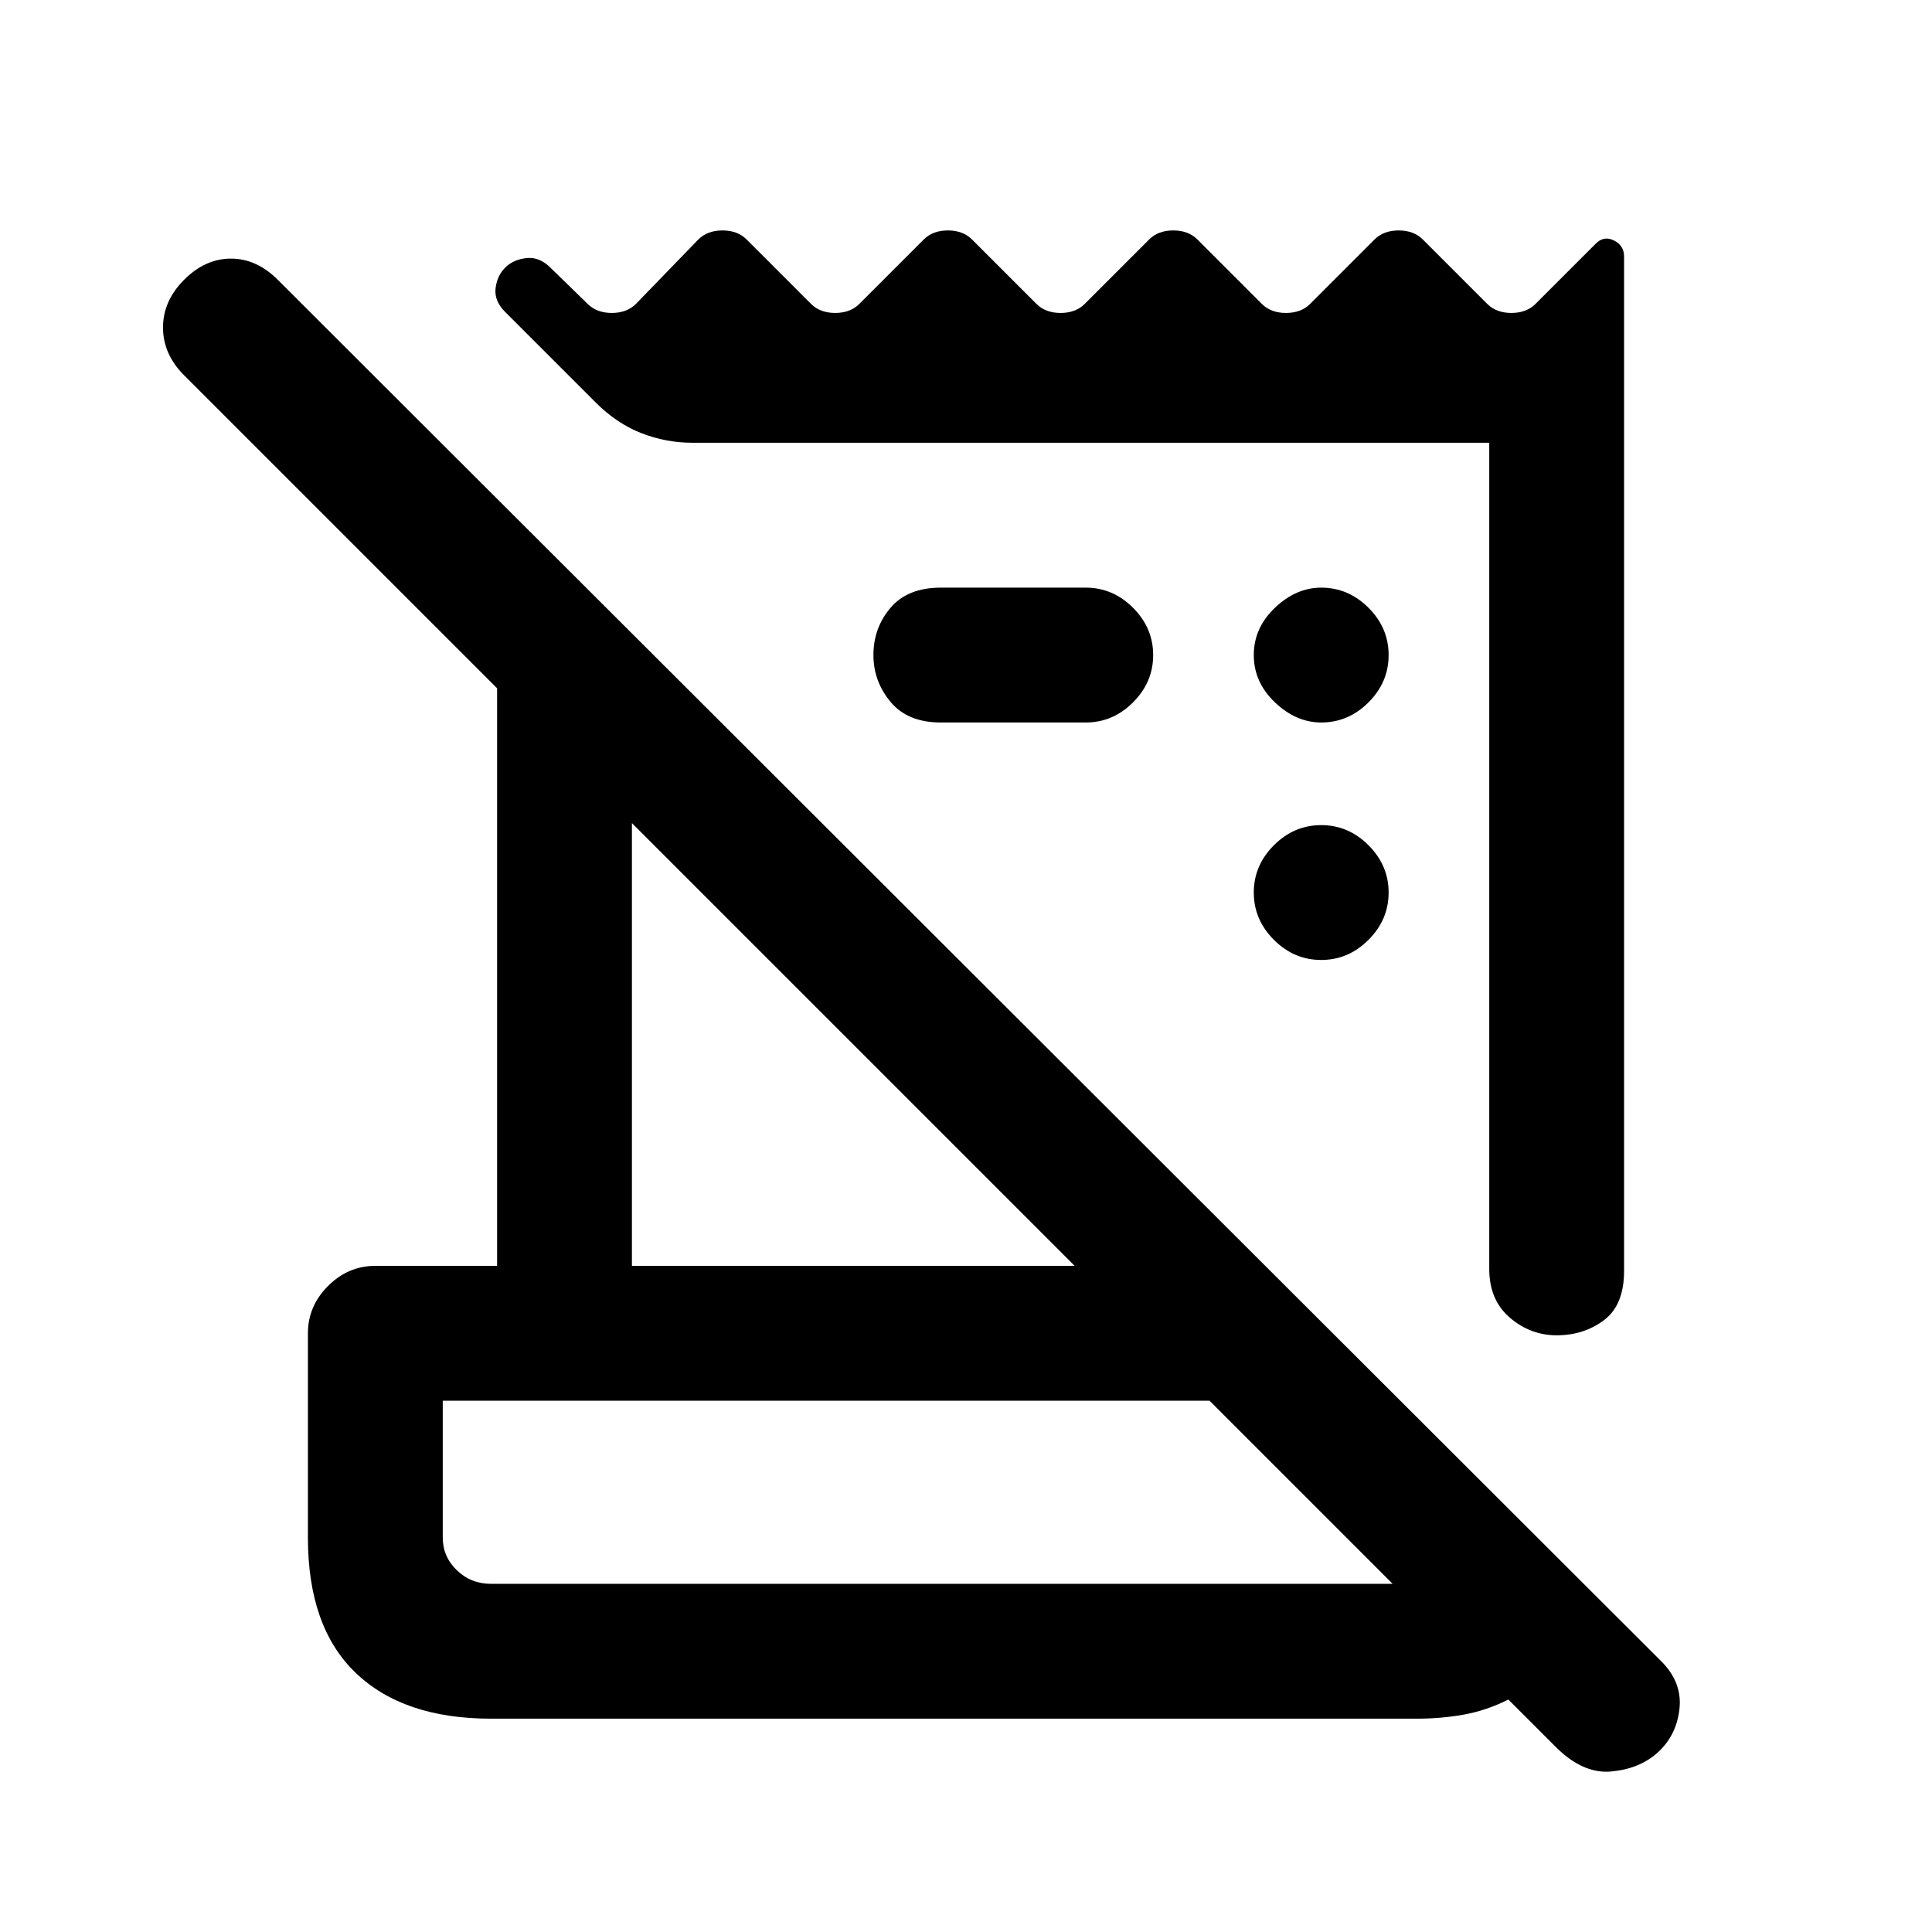 <svg xmlns="http://www.w3.org/2000/svg" height="20" viewBox="0 -960 960 960" width="20"><path d="m773-92-23.5-23.5q-11 5.5-22.25 7.5T704-106H244q-43.5 0-67.25-22.75T153-196v-101.5q0-13.5 10-23.5t23.5-10H247v-287L91.5-773.5Q81-784 81-797.25T91.5-821q10.5-10.5 23.25-10.5T138-821l687.5 686.5q10.5 10.5 9 23.75T823.5-89q-9 8-23 9.25T773-92Zm-529-81h448l-91-91H220v68q0 9.5 7 16.25t17 6.75Zm496-156.5V-740H344q-13 0-25.25-4.75T296-760l-45-45q-5.5-5.5-4.75-11.75T251-827q4-4 10.5-4.75t12 4.75l18.5 18q4.5 4.5 12 4.5t12-4.5l31-32q4.5-4.5 12-4.5t12 4.5l32 32q4.5 4.5 12 4.5t12-4.5l32-32q4.5-4.5 12-4.5t12 4.5l32 32q4.5 4.5 12 4.5t12-4.5l32-32q4.5-4.5 12-4.5t12 4.5l32 32q4.5 4.5 12 4.5t12-4.5l32-32q4.5-4.5 12-4.5t12 4.5l32 32q4.5 4.5 12 4.5t12-4.5l30-30q4-4 9-1.5t5 8v504q0 17-10 24.5t-23.5 7.5q-13 0-23.25-8.75T740-329.5ZM314-331h220L314-551v220Zm225.5-270h-72q-16.5 0-25-10.25T434-634.5q0-13.5 8.5-23.5t25-10h72q13.5 0 23.5 10t10 23.5q0 13.5-10 23.5t-23.5 10Zm117 118q-13.5 0-23.5-10t-10-23.5q0-13.5 10-23.5t23.5-10q13.5 0 23.5 10t10 23.5q0 13.5-10 23.5t-23.5 10Zm0-118q-12.5 0-23-10T623-634.5q0-13.5 10.5-23.5t23-10q13.5 0 23.5 10t10 23.5q0 13.5-10 23.5t-23.5 10ZM220-173v-91 91Z"/></svg>